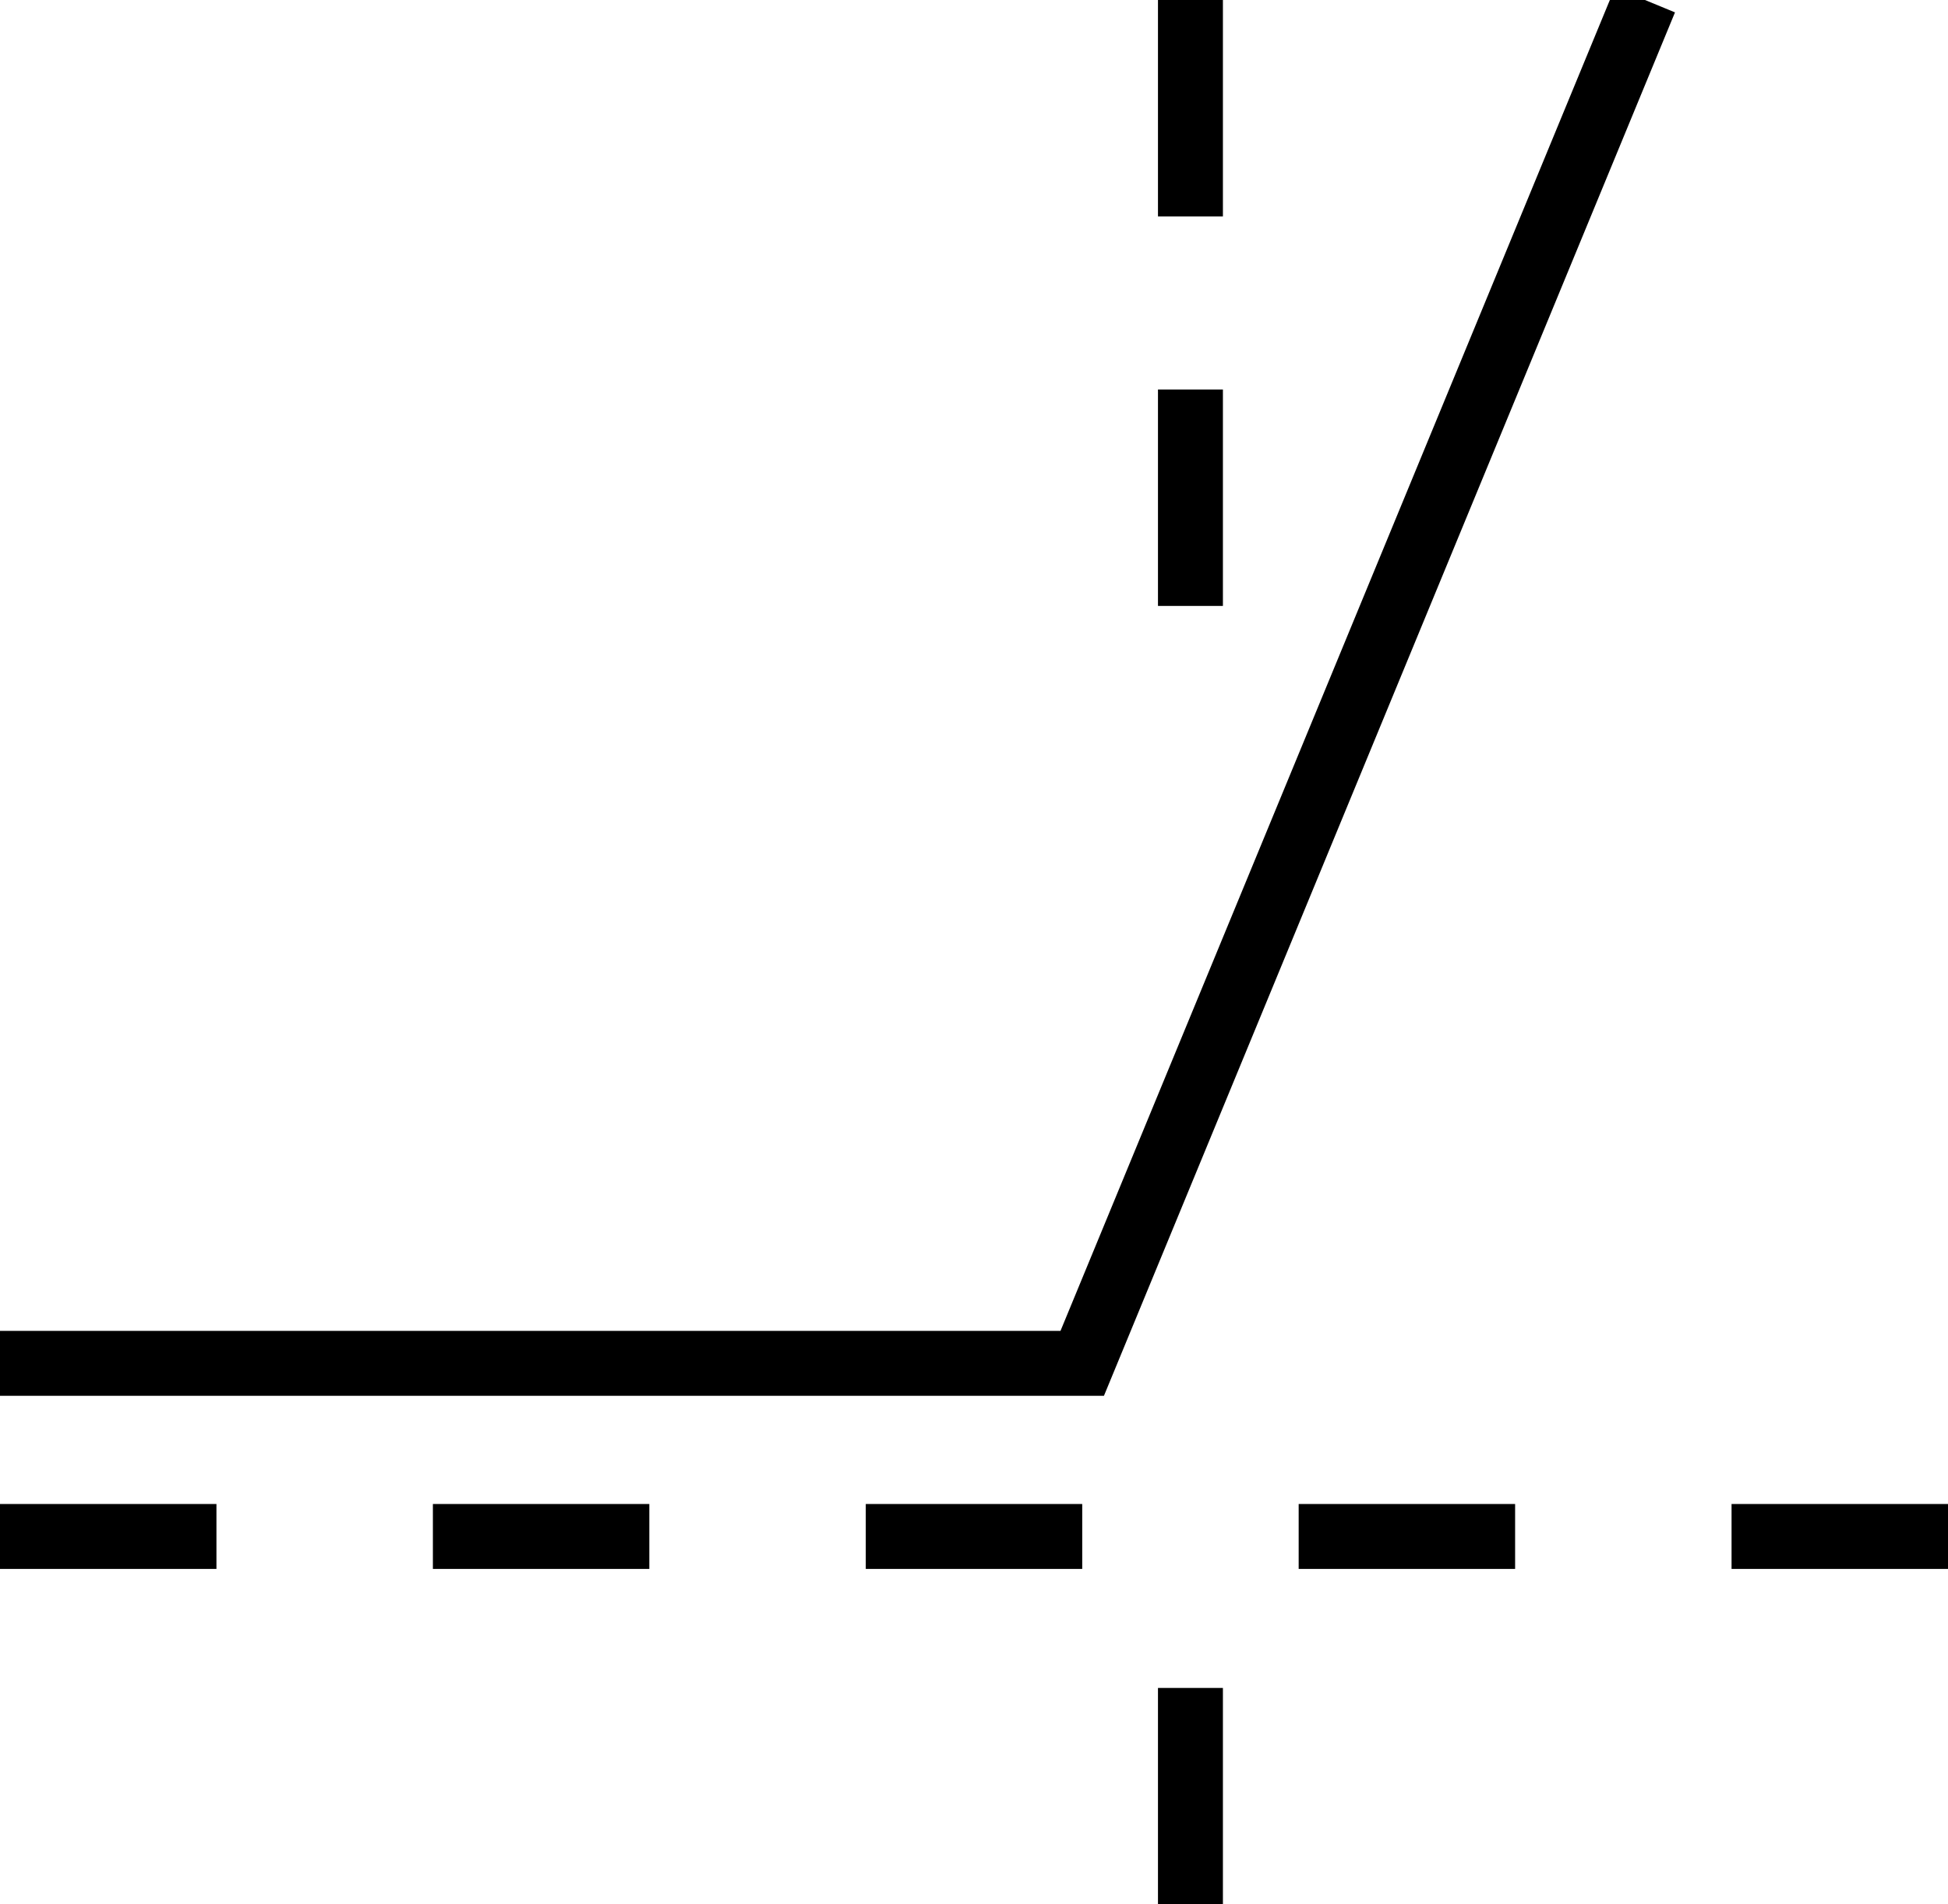 <?xml version="1.0" encoding="utf-8"?>
<!-- Generator: Adobe Illustrator 18.0.0, SVG Export Plug-In . SVG Version: 6.00 Build 0)  -->
<!DOCTYPE svg PUBLIC "-//W3C//DTD SVG 1.1//EN" "http://www.w3.org/Graphics/SVG/1.1/DTD/svg11.dtd">
<svg version="1.1" id="Layer_1" xmlns="http://www.w3.org/2000/svg" xmlns:xlink="http://www.w3.org/1999/xlink" x="0px" y="0px"
	 viewBox="0 0 45 44" enable-background="new 0 0 45 44" xml:space="preserve">
<line fill="none" stroke="#000000" stroke-width="1.5" stroke-miterlimit="10" x1="27.5" y1="44" x2="27.5" y2="39"/>
<line fill="none" stroke="#000000" stroke-width="1.5" stroke-miterlimit="10" x1="27.5" y1="14" x2="27.5" y2="9"/>
<line fill="none" stroke="#000000" stroke-width="1.5" stroke-miterlimit="10" x1="27.5" y1="5" x2="27.5" y2="0"/>
<line fill="none" stroke="#000000" stroke-width="1.5" stroke-miterlimit="10" x1="0" y1="35.5" x2="5" y2="35.5"/>
<line fill="none" stroke="#000000" stroke-width="1.5" stroke-miterlimit="10" x1="10" y1="35.5" x2="15" y2="35.5"/>
<line fill="none" stroke="#000000" stroke-width="1.5" stroke-miterlimit="10" x1="20" y1="35.5" x2="25" y2="35.5"/>
<line fill="none" stroke="#000000" stroke-width="1.5" stroke-miterlimit="10" x1="30" y1="35.5" x2="35" y2="35.5"/>
<line fill="none" stroke="#000000" stroke-width="1.5" stroke-miterlimit="10" x1="40" y1="35.5" x2="45" y2="35.5"/>
<polyline fill="none" stroke="#000000" stroke-width="1.5" stroke-miterlimit="10" points="0,31.5 25,31.5 38,0 "/>
</svg>
